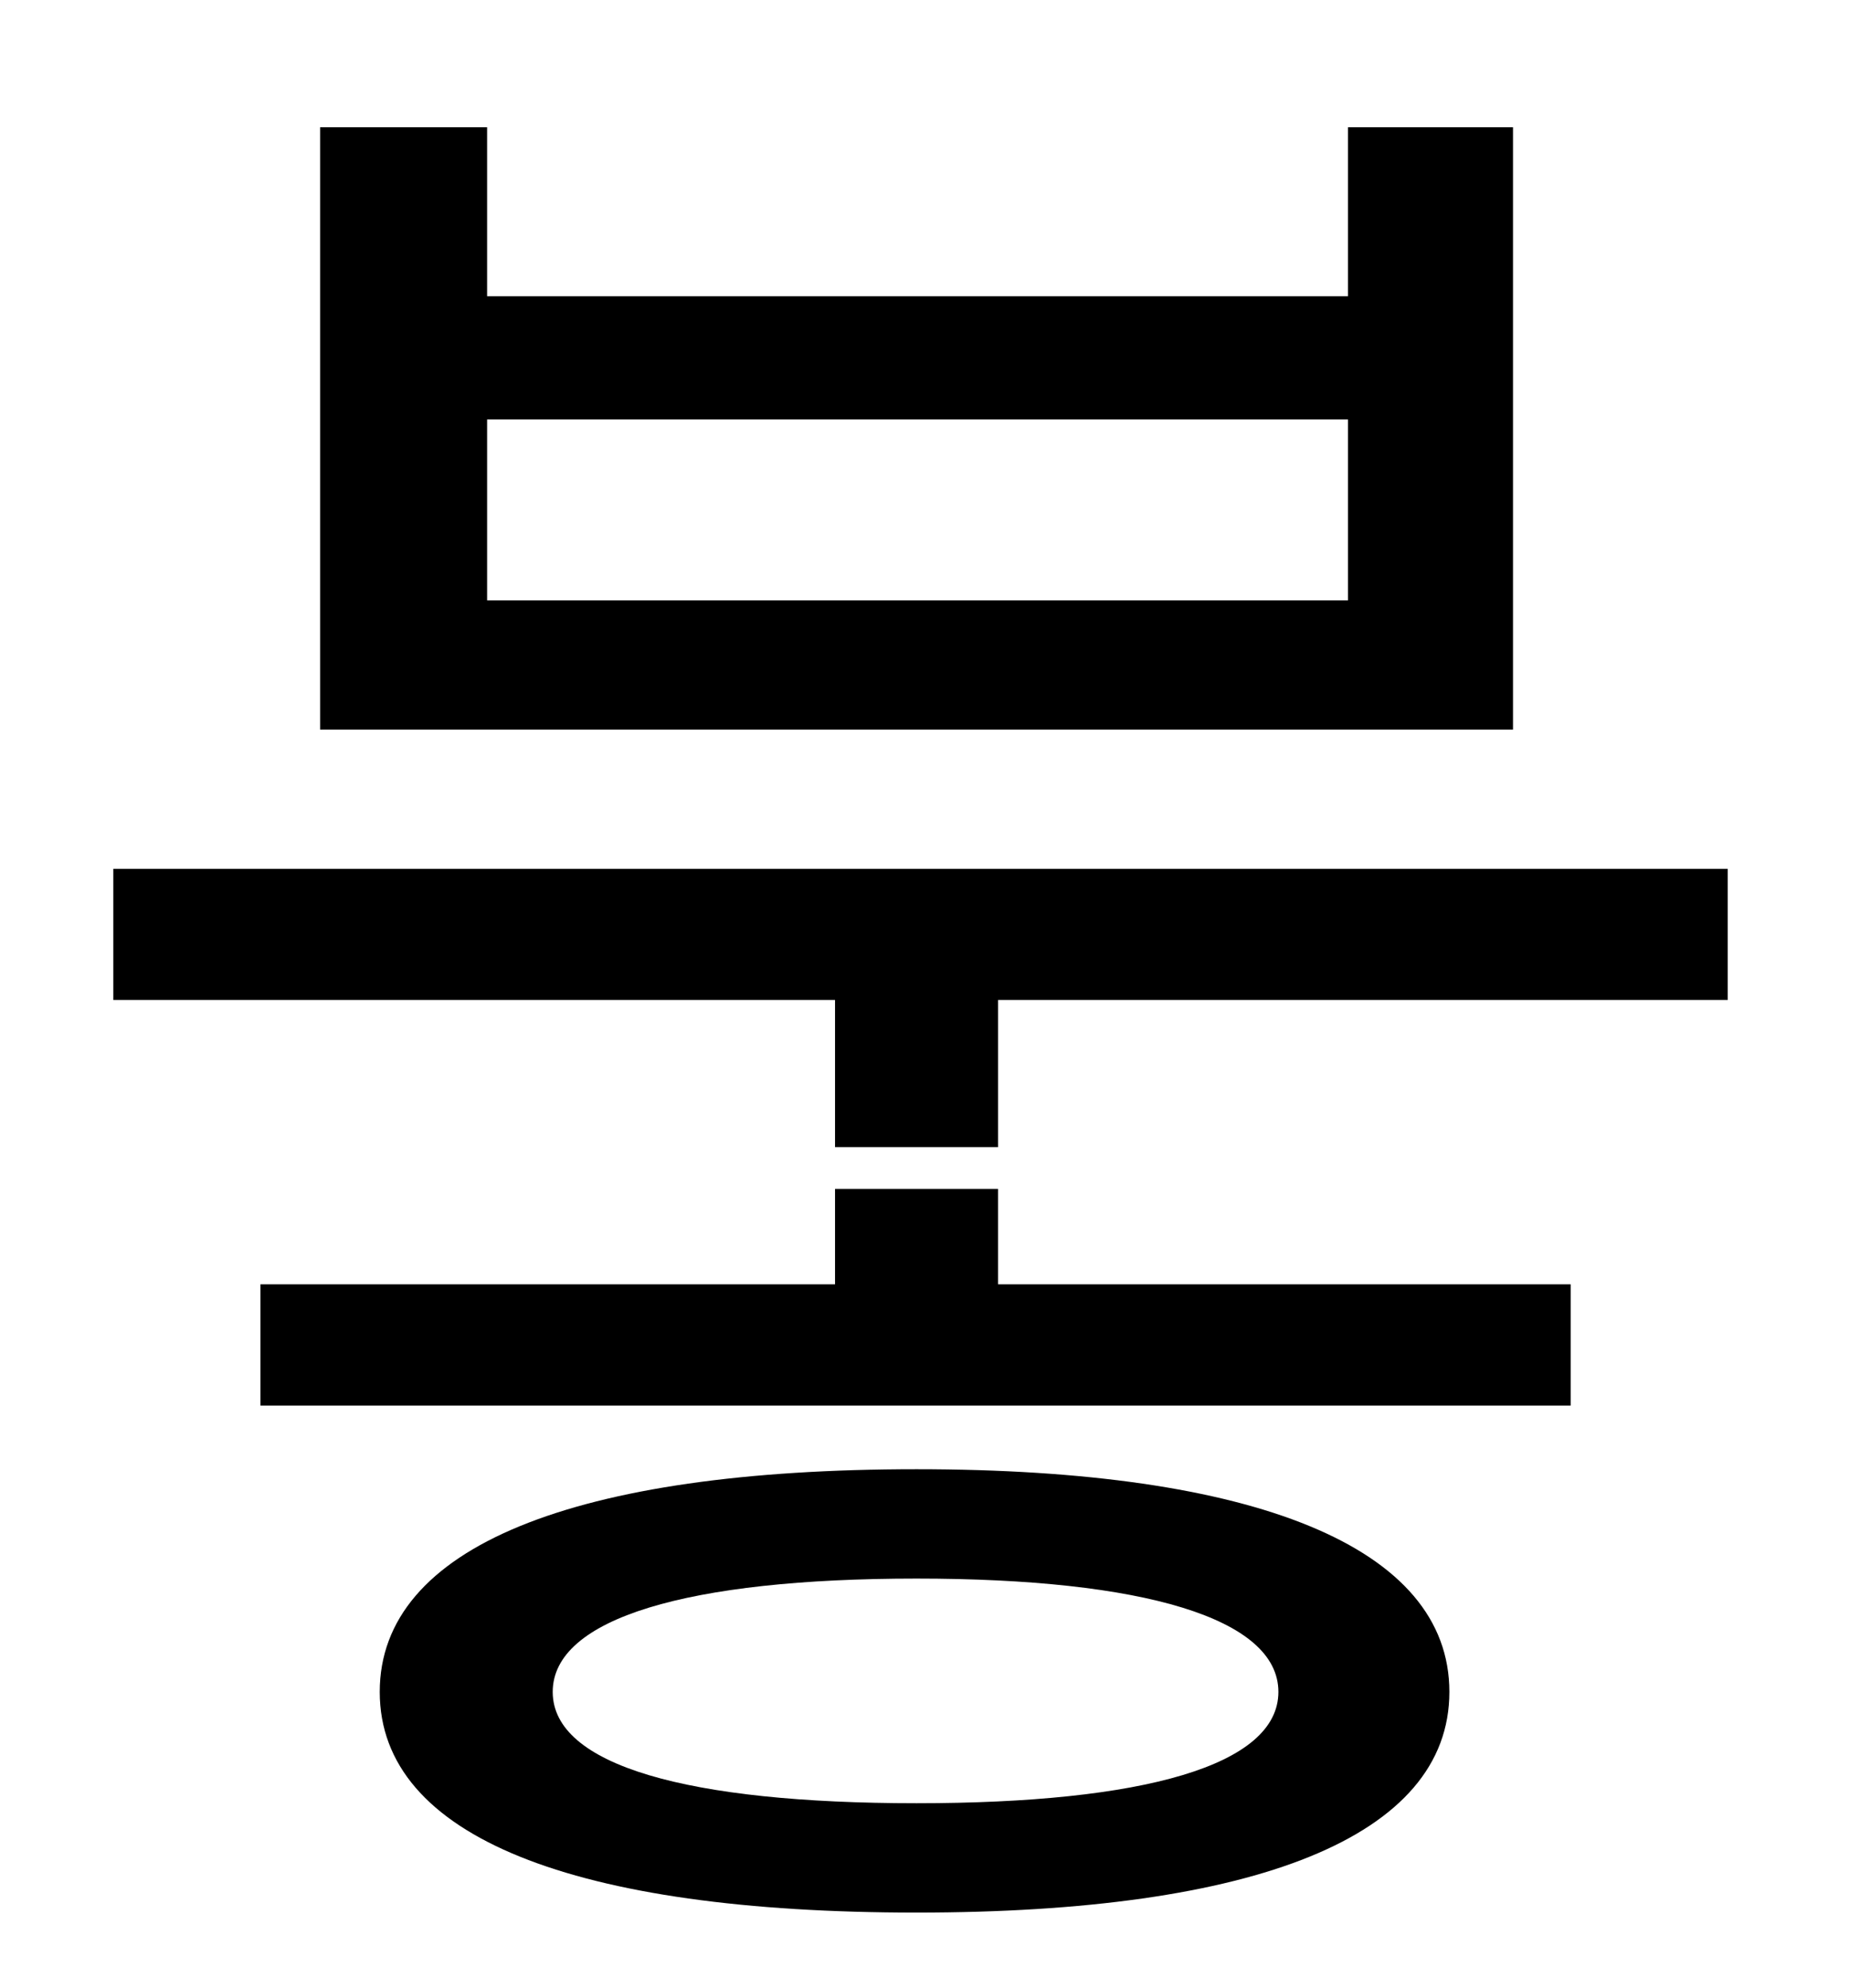 <?xml version="1.0" standalone="no"?>
<!DOCTYPE svg PUBLIC "-//W3C//DTD SVG 1.1//EN" "http://www.w3.org/Graphics/SVG/1.1/DTD/svg11.dtd" >
<svg xmlns="http://www.w3.org/2000/svg" xmlns:xlink="http://www.w3.org/1999/xlink" version="1.1" viewBox="-10 0 930 1000">
   <path fill="currentColor"
d="M668 302v-91h-433v91h433zM751 64v303h-600v-303h84v85h433v-85h83zM451 907c114 0 182 -19 182 -56s-68 -57 -182 -57c-115 0 -183 20 -183 57s68 56 183 56zM451 739c170 0 268 39 268 112s-98 111 -268 111c-172 0 -270 -38 -270 -111s98 -112 270 -112zM492 598v48
h288v61h-659v-61h289v-48h82zM47 437h812v66h-367v74h-82v-74h-363v-66z" />
</svg>
